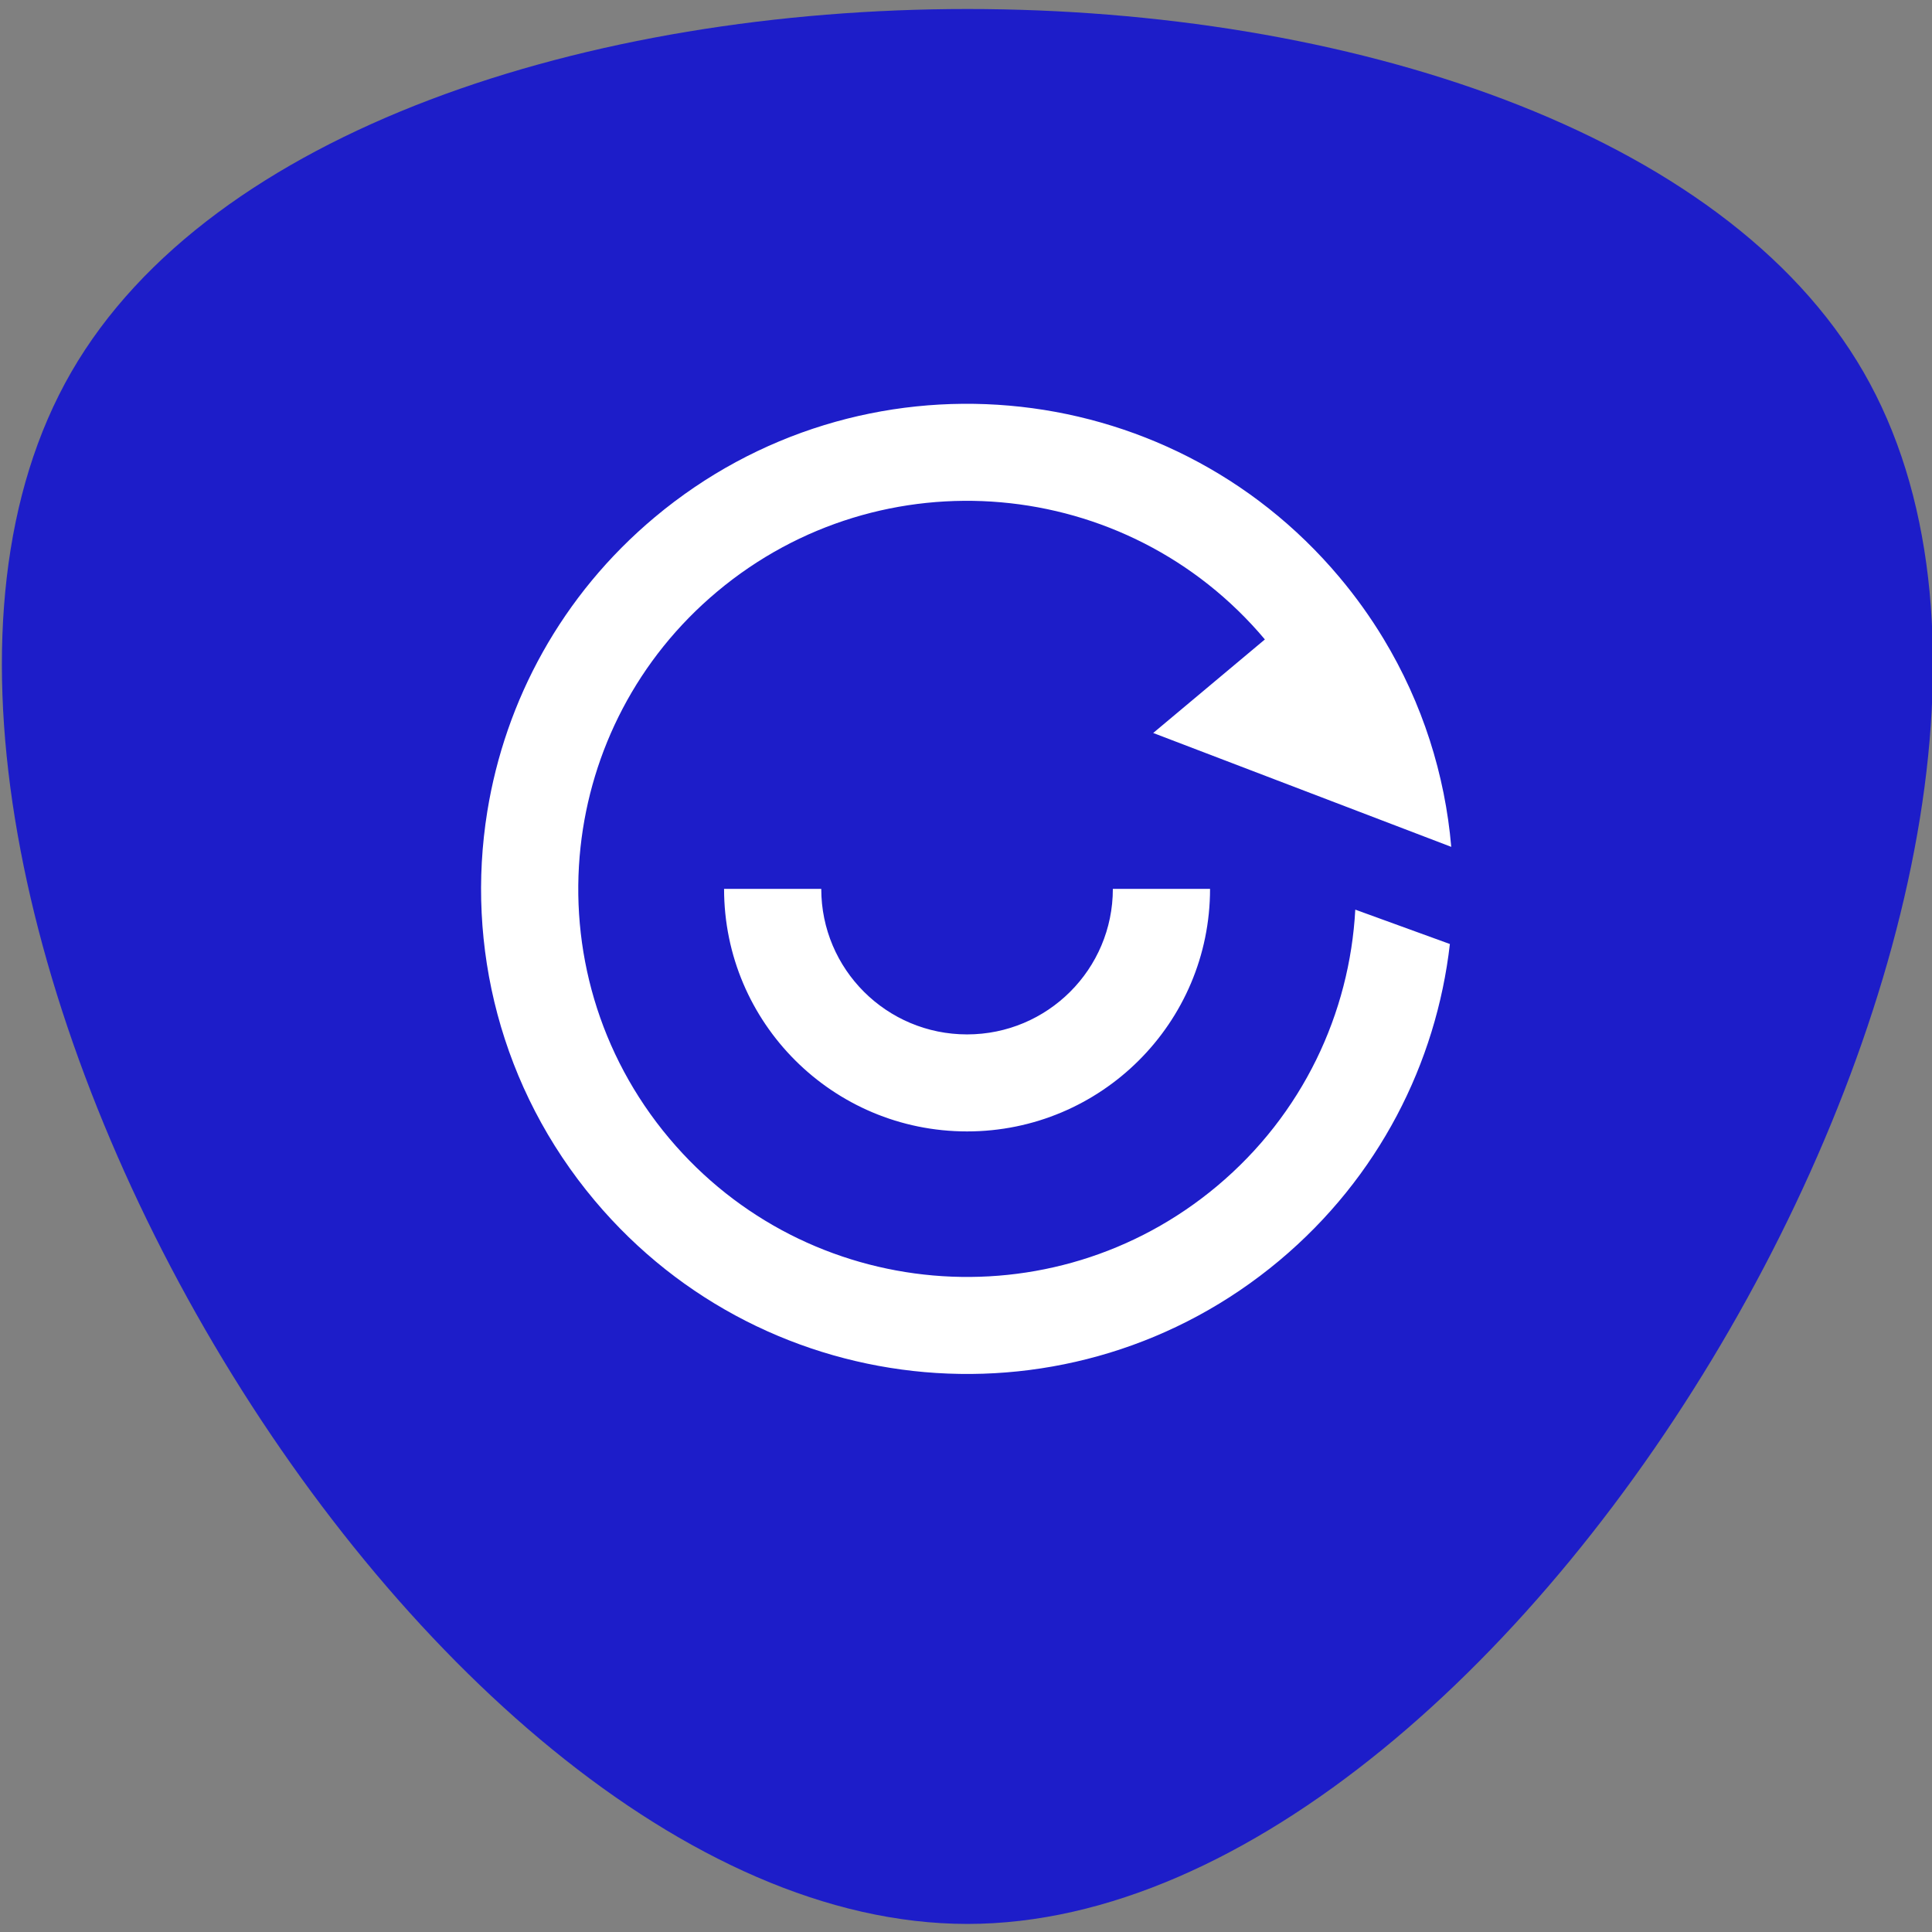 <?xml version="1.0" encoding="UTF-8" standalone="no"?>
<!DOCTYPE svg PUBLIC "-//W3C//DTD SVG 1.1//EN" "http://www.w3.org/Graphics/SVG/1.1/DTD/svg11.dtd">
<svg width="100%" height="100%" viewBox="0 0 500 500" version="1.1" xmlns="http://www.w3.org/2000/svg" xmlns:xlink="http://www.w3.org/1999/xlink" xml:space="preserve" xmlns:serif="http://www.serif.com/" style="fill-rule:evenodd;clip-rule:evenodd;stroke-linejoin:round;stroke-miterlimit:2;">
    <rect x="0" y="0" width="500" height="500" fill="#808080" stroke="none"/>
    <g transform="matrix(1,0,0,1,-2787.5,-2663.86)">
        <g id="Altcha" transform="matrix(1,0,0,1,2787.5,2663.86)">
            <rect x="0" y="0" width="500" height="500" style="fill:none;"/>
            <clipPath id="_clip1">
                <rect x="0" y="0" width="500" height="500"/>
            </clipPath>
            <g clip-path="url(#_clip1)">
                <g transform="matrix(-0.764,-9.36085e-17,9.36085e-17,-0.764,999.455,501.753)">
                    <path d="M980.485,5.029C1169.75,5.029 1378.65,366.846 1284.01,530.757C1189.38,694.669 771.59,694.669 676.956,530.757C582.322,366.846 791.217,5.029 980.485,5.029Z" style="fill:rgb(29,29,201);"/>
                </g>
                <g transform="matrix(1.443,0,0,1.443,124.5,104.501)">
                    <path d="M17.838,79.515C15.87,97.697 21.04,116.622 33.747,131.737C58.501,161.183 102.481,165.023 131.981,140.316C147.379,127.419 155.788,109.293 156.789,90.723L173.755,96.887C171.312,118.242 160.984,138.738 143.186,153.644C106.311,184.529 51.335,179.728 20.393,142.921C3.454,122.771 -2.77,97.206 1.116,73.126C4.329,53.221 14.449,34.332 31.136,20.356C68.011,-10.53 122.987,-5.728 153.928,31.079C156.896,34.609 159.535,38.306 161.848,42.131C168.863,53.732 172.883,66.521 174,79.463L120.545,59.039L140.575,42.263C115.821,12.818 71.841,8.978 42.341,33.685C27.984,45.709 19.704,62.278 17.838,79.515ZM61.013,87C61.013,101.415 72.72,113.099 87.161,113.099C101.602,113.099 113.309,101.415 113.309,87L130.741,87C130.741,111.024 111.229,130.499 87.162,130.499C63.092,130.499 43.582,111.024 43.582,87L61.013,87Z" style="fill:white;"/>
                </g>
            </g>
        </g>
    </g>
</svg>
